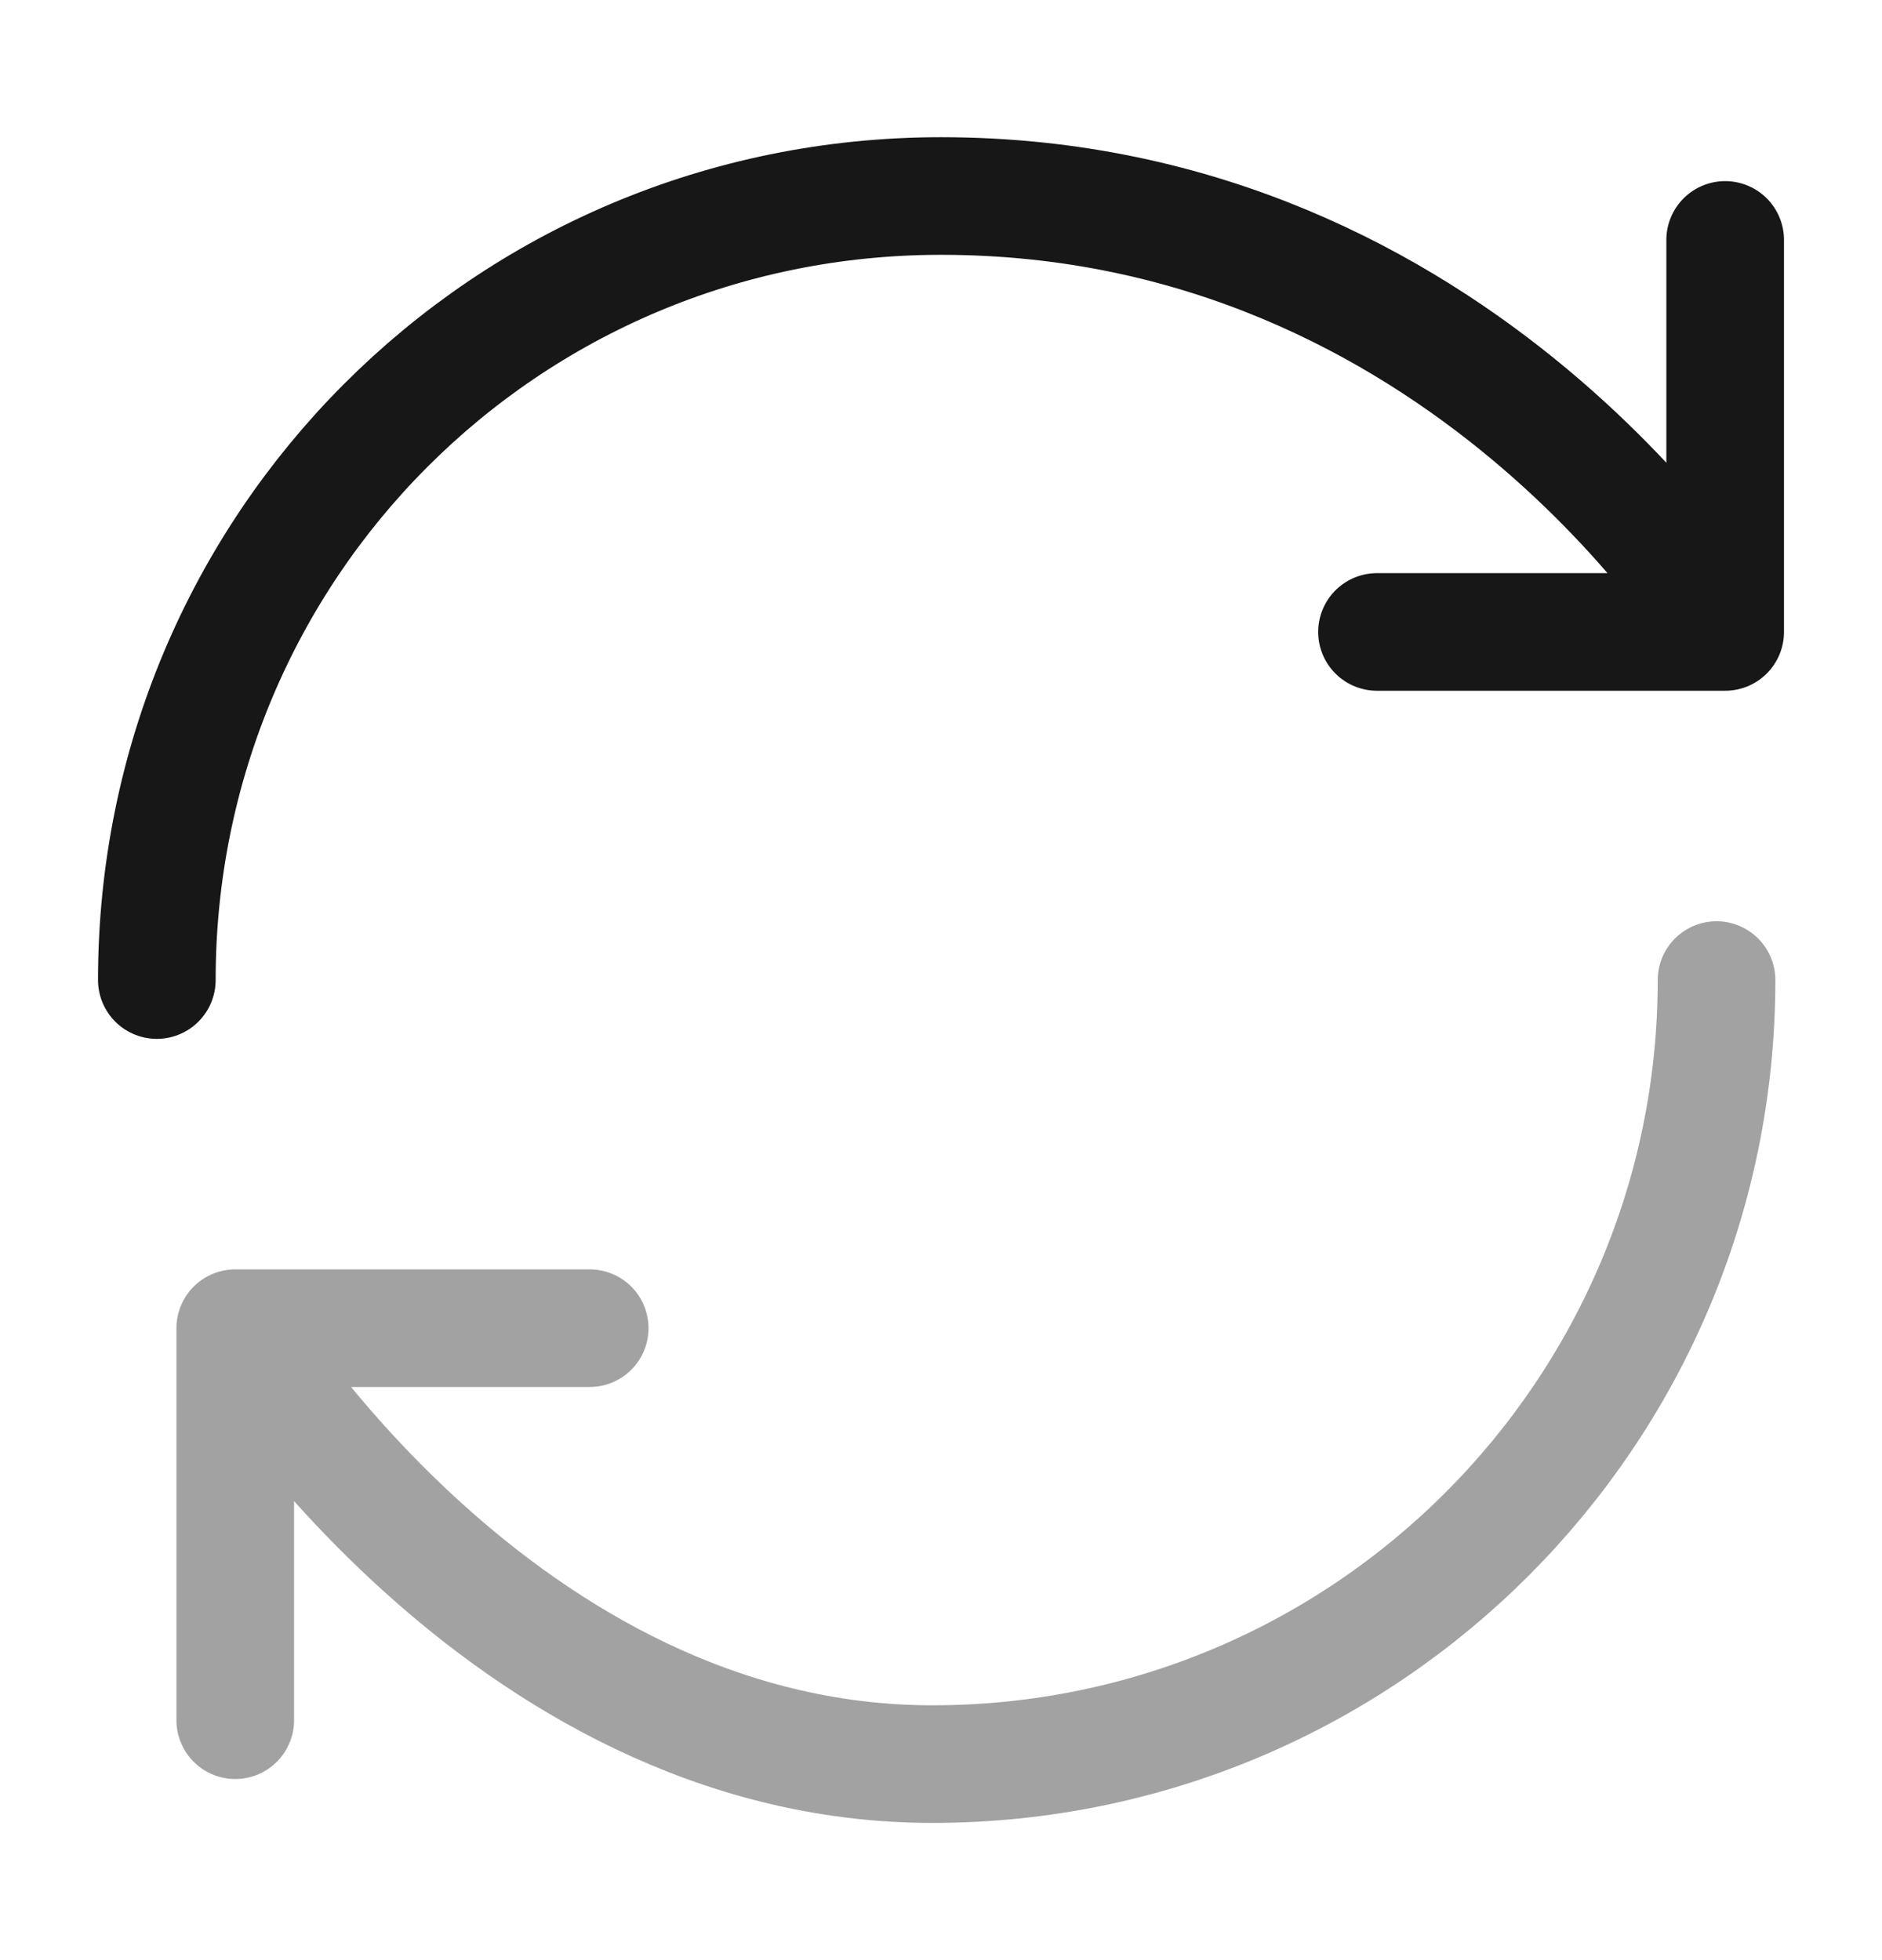 <svg width="24" height="25" viewBox="0 0 24 25" fill="none" xmlns="http://www.w3.org/2000/svg">
<path d="M2 12.5C2 6.98 6.44 2.5 12 2.5C18.67 2.5 22 8.06 22 8.06M22 8.06V3.06M22 8.06H17.56" stroke="#171717" stroke-width="1.5" stroke-linecap="round" stroke-linejoin="round"/>
<path opacity="0.4" d="M21.89 12.5C21.89 18.02 17.41 22.5 11.89 22.5C6.37 22.5 3 16.94 3 16.94M3 16.94H7.52M3 16.94V21.94" stroke="#171717" stroke-width="1.5" stroke-linecap="round" stroke-linejoin="round"/>
</svg>
